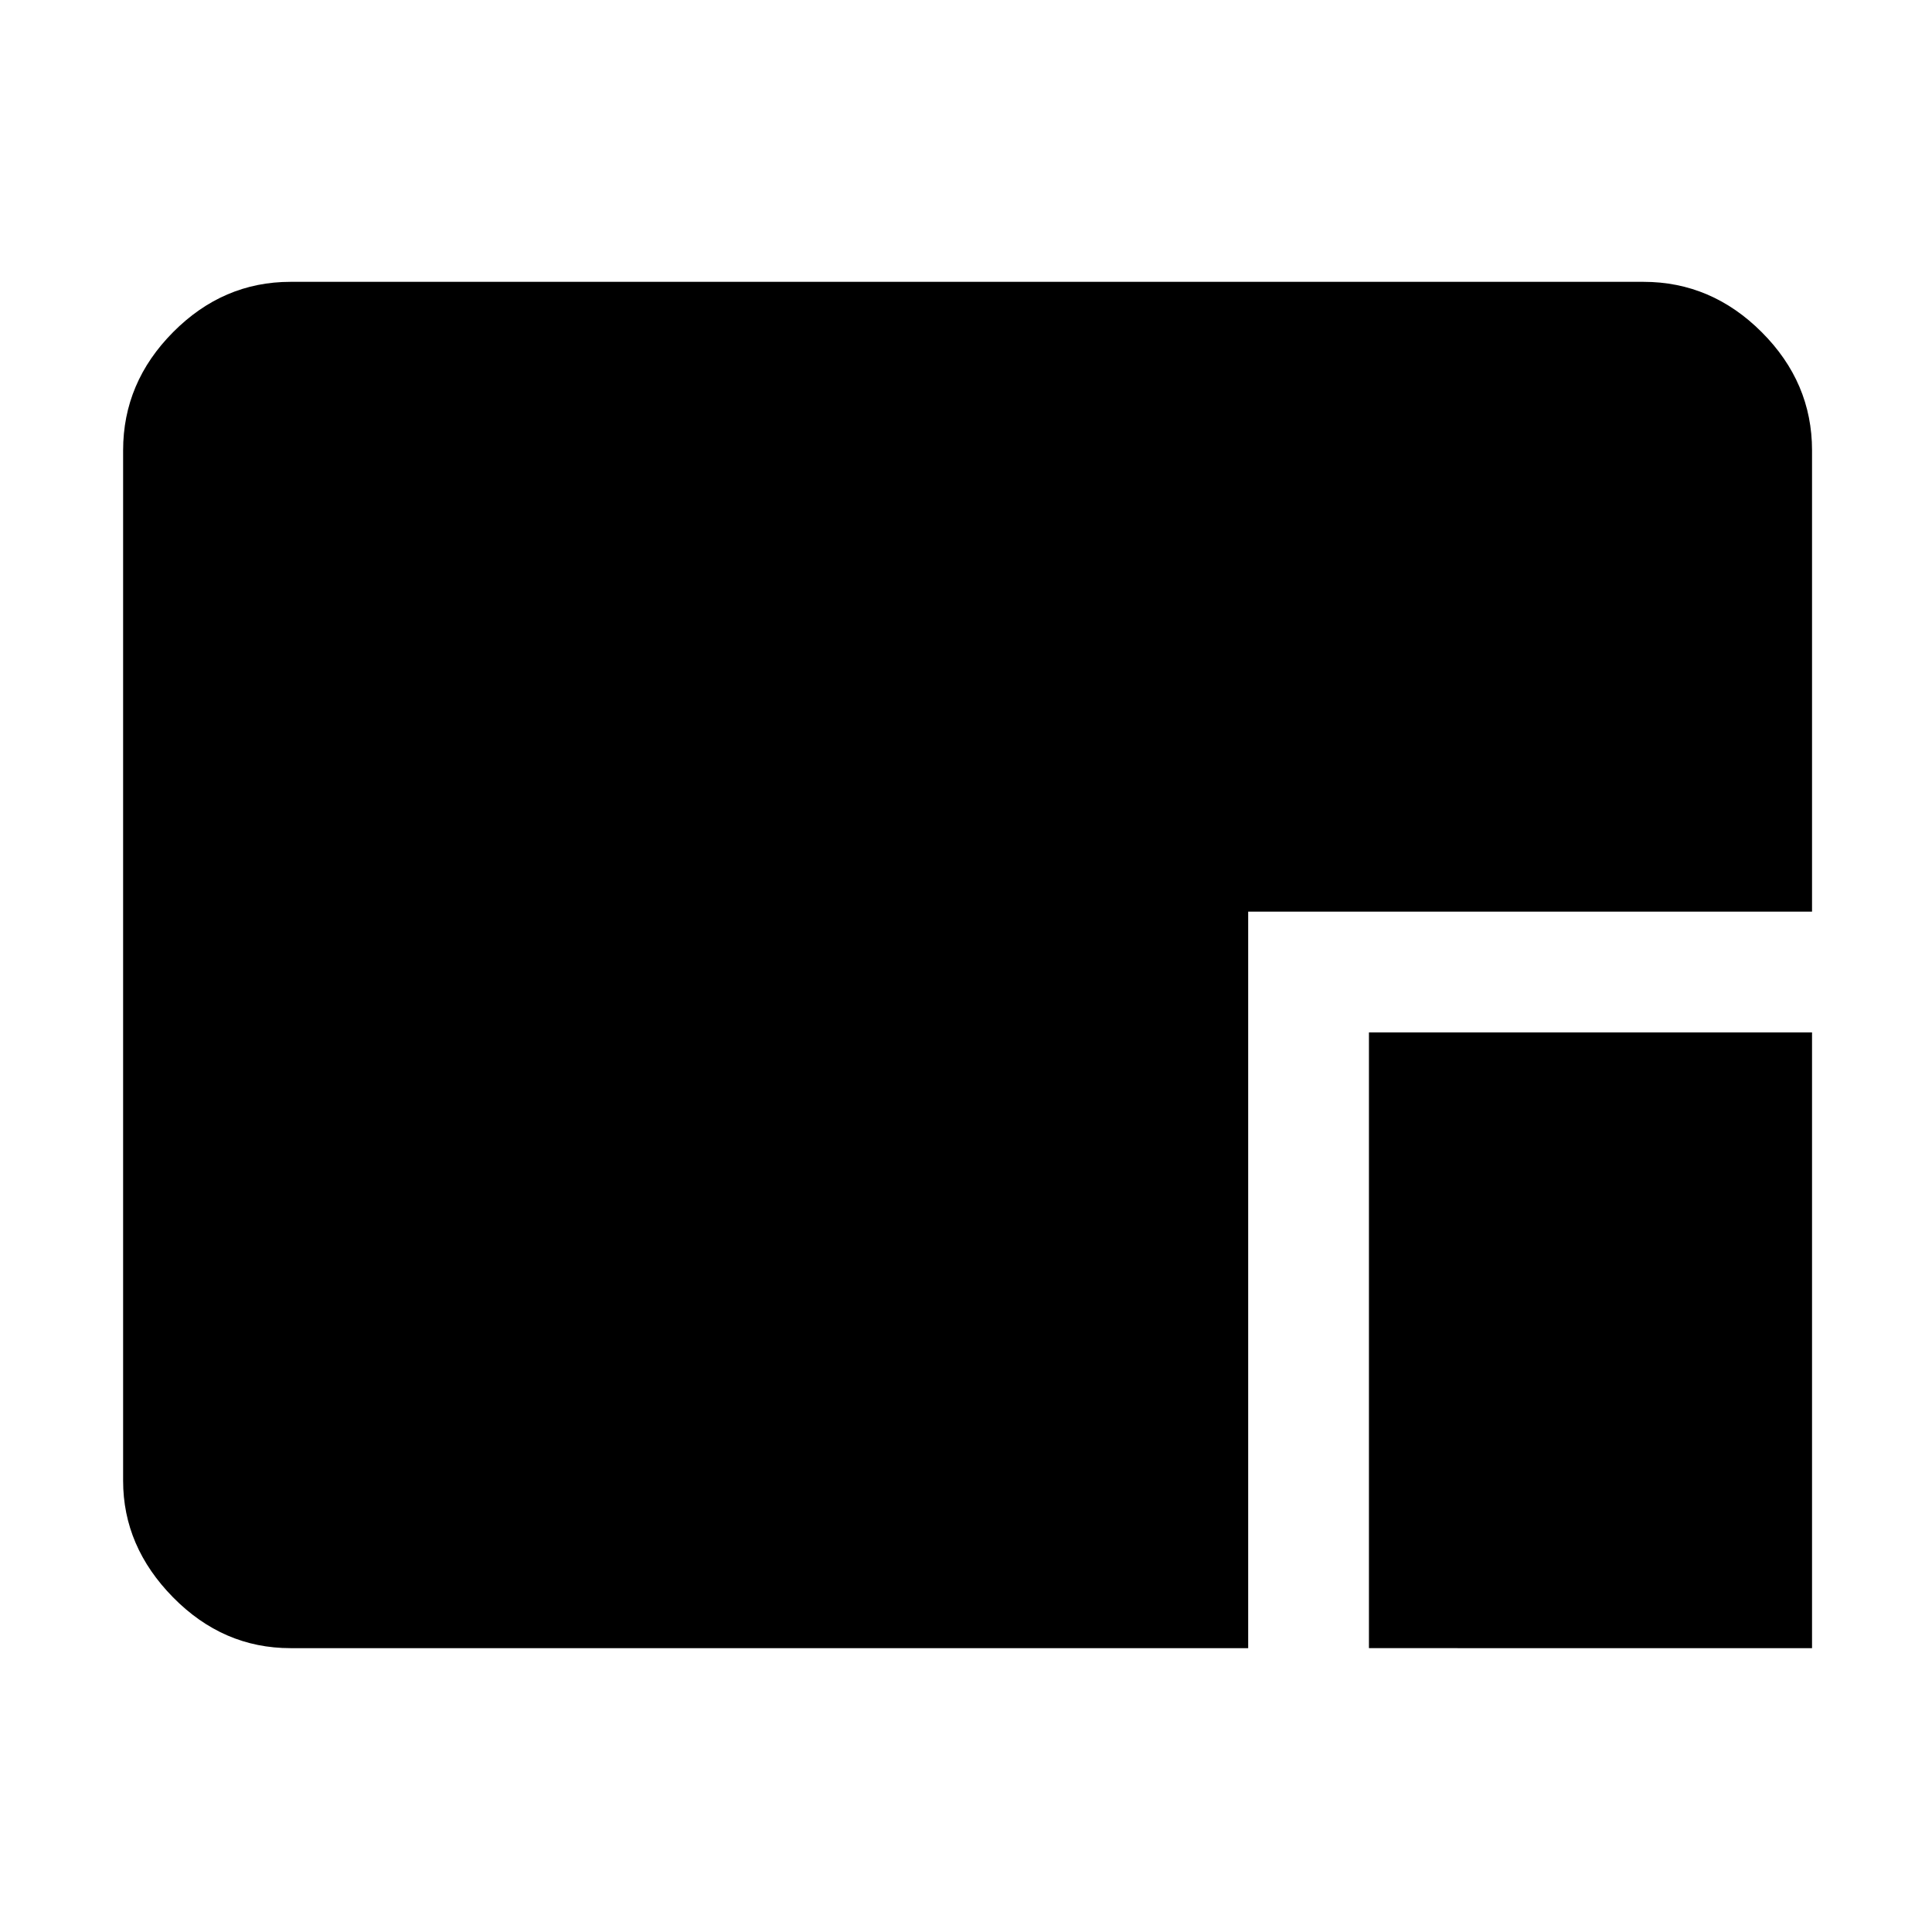 <svg xmlns="http://www.w3.org/2000/svg" height="48" viewBox="0 96 960 960" width="48"><path d="M680.218 914.957V609.001h220.173v305.956H680.218Zm-535.87 0q-33.501 0-58.338-25.233-24.836-25.232-24.836-57.942V319.783q0-33.734 24.836-58.737 24.837-25.003 58.338-25.003h672.304q33.734 0 58.737 25.003 25.002 25.003 25.002 58.737v229.218H620.218v365.956h-475.87Z"/></svg>